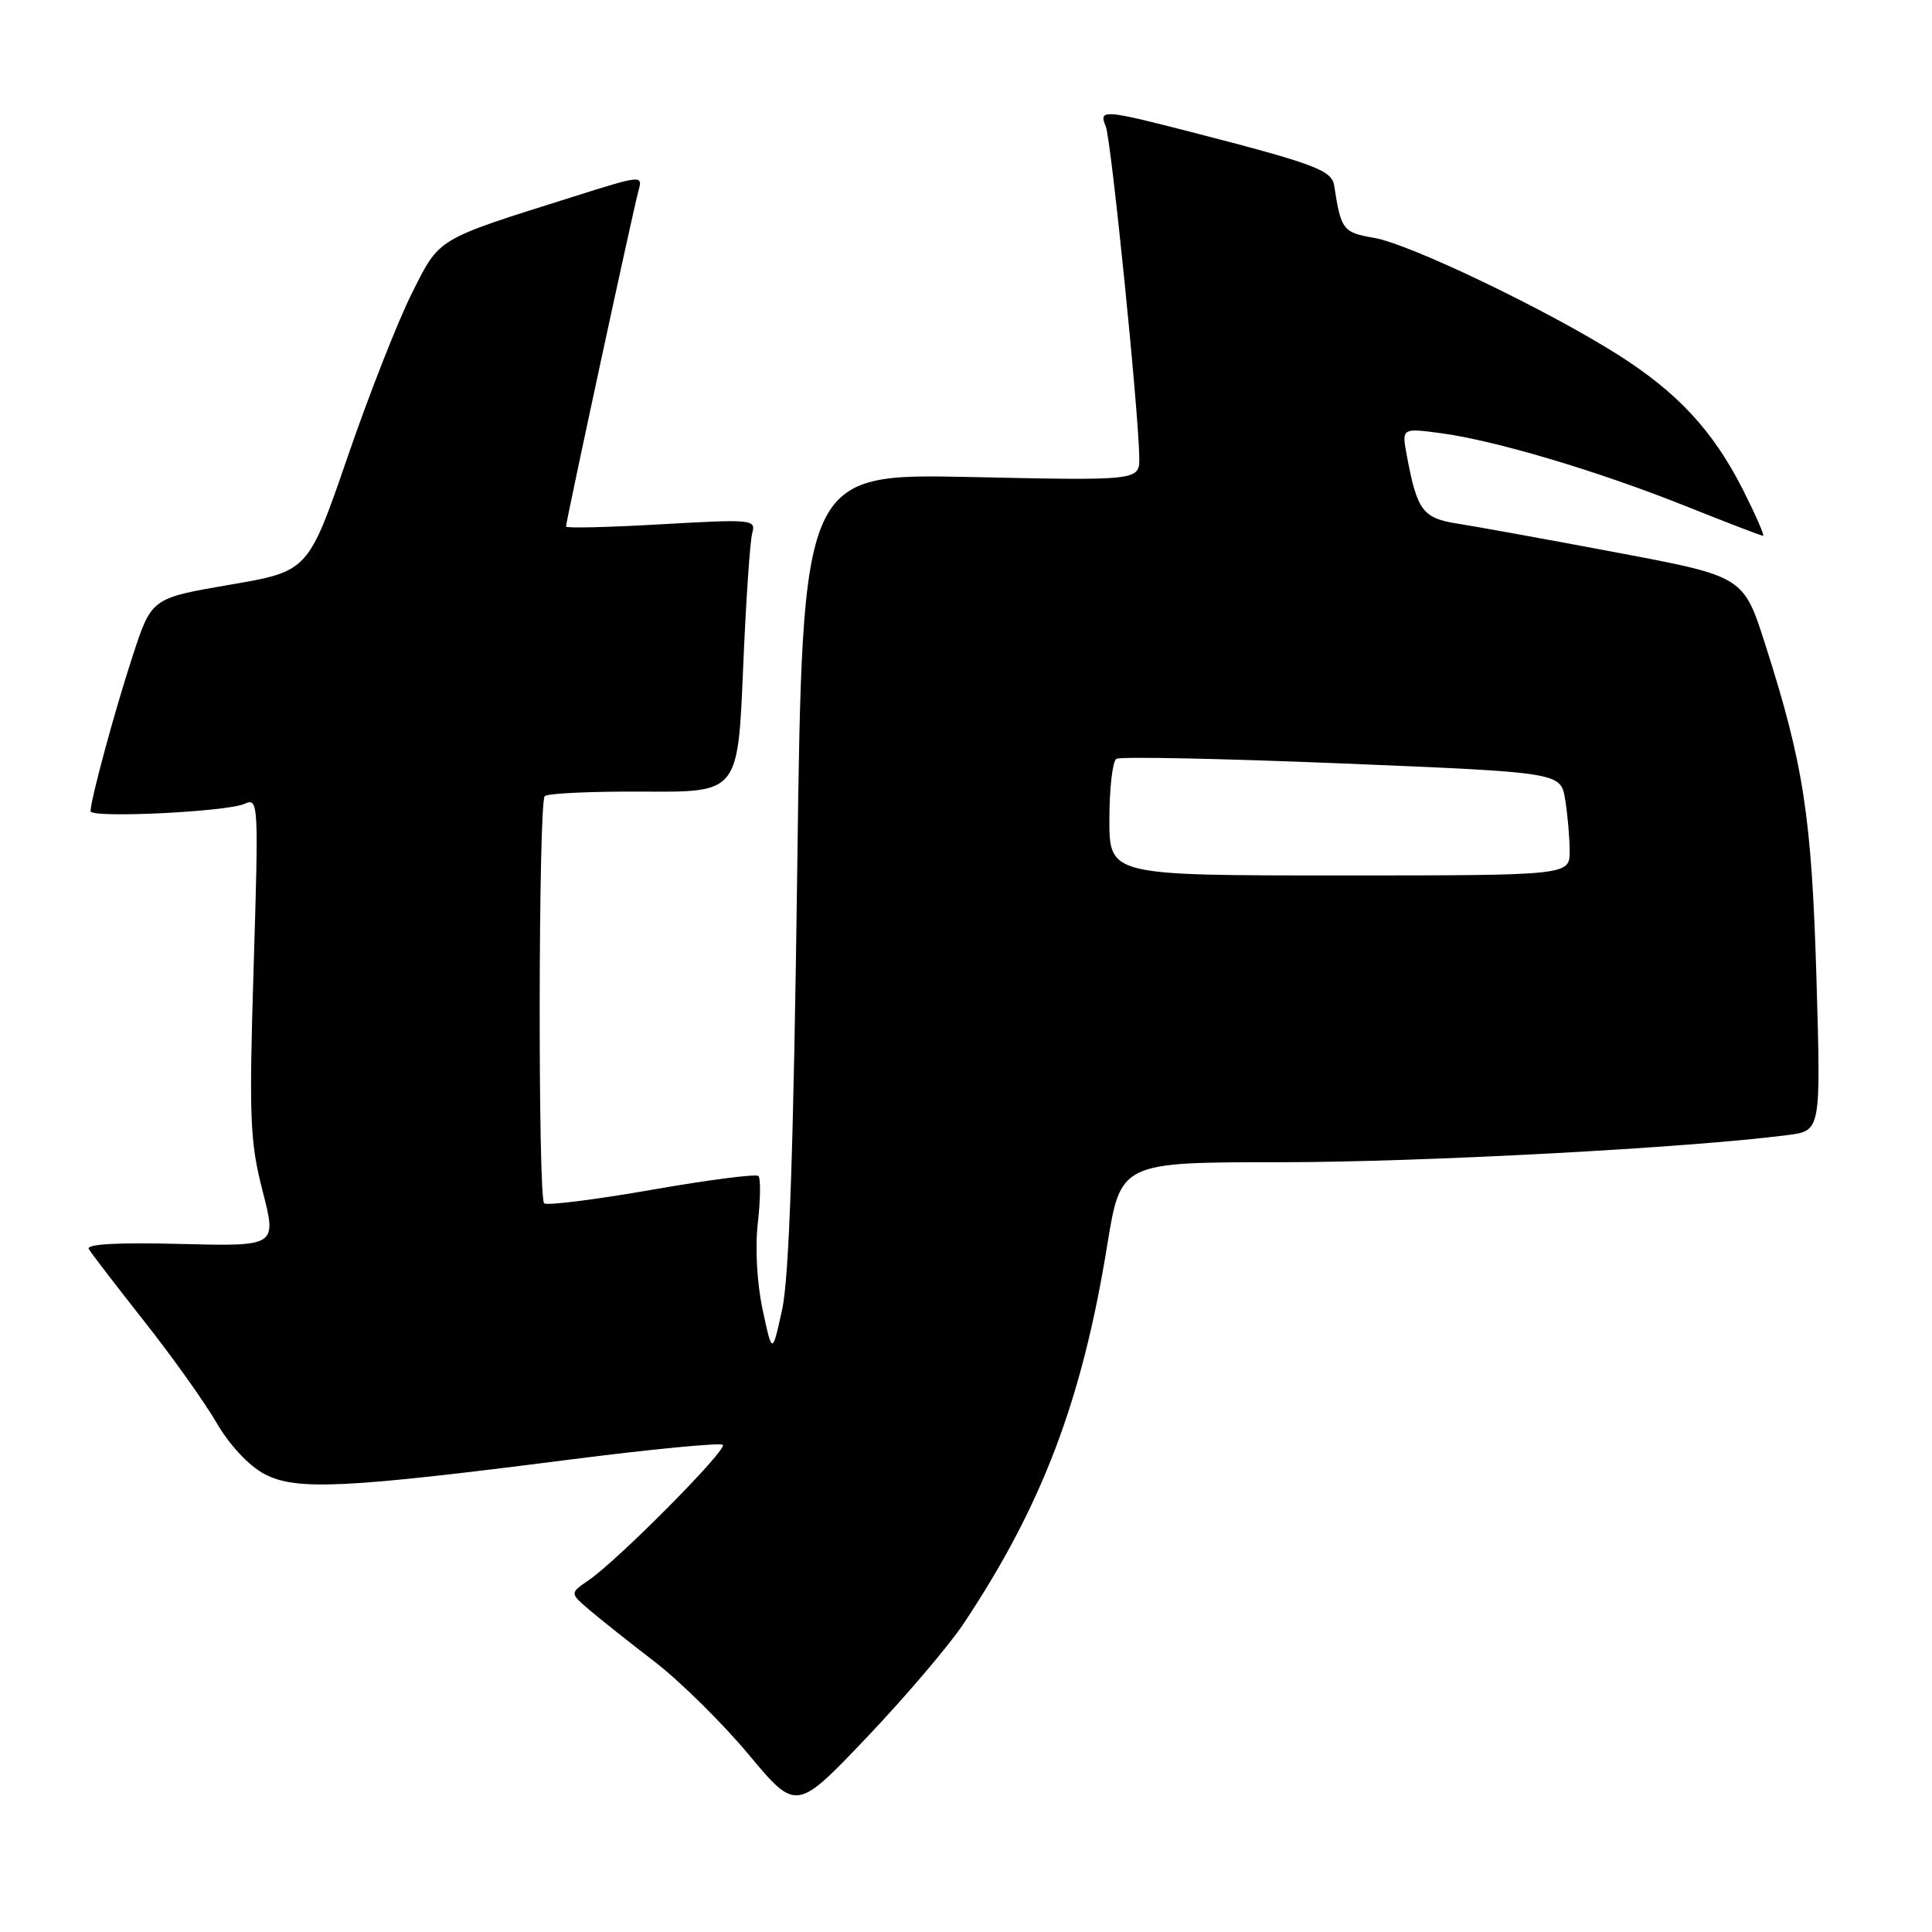<?xml version="1.0" encoding="UTF-8" standalone="no"?>
<!DOCTYPE svg PUBLIC "-//W3C//DTD SVG 1.1//EN" "http://www.w3.org/Graphics/SVG/1.1/DTD/svg11.dtd" >
<svg xmlns="http://www.w3.org/2000/svg" xmlns:xlink="http://www.w3.org/1999/xlink" version="1.1" viewBox="0 0 256 256">
 <g >
 <path fill="currentColor"
d=" M 127.64 215.20 C 138.06 199.57 143.38 185.59 146.71 165.01 C 148.50 154.00 148.50 154.00 169.73 154.00 C 188.28 154.00 223.83 152.10 236.89 150.40 C 241.28 149.84 241.28 149.84 240.69 129.67 C 240.06 108.27 239.00 101.31 233.92 85.44 C 231.03 76.38 231.03 76.38 214.26 73.22 C 205.04 71.48 195.55 69.76 193.17 69.39 C 188.53 68.67 187.78 67.68 186.43 60.46 C 185.72 56.71 185.72 56.71 190.87 57.39 C 198.08 58.35 211.73 62.41 223.36 67.06 C 228.78 69.23 233.39 71.00 233.62 71.00 C 233.84 71.00 232.66 68.29 230.99 64.97 C 227.00 57.08 222.31 52.01 214.32 46.96 C 204.82 40.96 186.73 32.30 182.04 31.51 C 177.96 30.82 177.68 30.45 176.79 24.61 C 176.48 22.56 174.25 21.72 157.82 17.49 C 146.21 14.50 145.56 14.46 146.52 16.75 C 147.23 18.45 150.87 54.40 150.96 60.59 C 151.00 63.69 151.00 63.69 128.66 63.21 C 106.33 62.73 106.33 62.73 105.64 115.12 C 105.15 152.20 104.57 169.25 103.64 173.50 C 102.33 179.50 102.33 179.50 101.06 173.57 C 100.30 170.07 100.04 165.33 100.42 162.01 C 100.77 158.92 100.80 156.14 100.50 155.83 C 100.19 155.52 93.81 156.35 86.32 157.66 C 78.83 158.97 72.43 159.77 72.10 159.44 C 71.27 158.60 71.34 106.33 72.18 105.49 C 72.55 105.12 78.46 104.85 85.31 104.89 C 97.77 104.98 97.77 104.98 98.46 88.74 C 98.83 79.81 99.38 71.66 99.68 70.62 C 100.19 68.83 99.64 68.78 87.61 69.47 C 80.67 69.87 75.00 70.01 75.00 69.77 C 75.00 69.08 83.92 27.72 84.59 25.32 C 85.19 23.17 85.11 23.17 75.85 26.10 C 57.66 31.83 58.31 31.44 54.58 38.85 C 52.74 42.51 48.89 52.30 46.04 60.60 C 40.84 75.70 40.84 75.70 30.46 77.48 C 20.08 79.26 20.08 79.26 17.59 86.88 C 15.21 94.14 12.00 105.99 12.00 107.49 C 12.00 108.44 30.01 107.58 32.40 106.51 C 34.25 105.69 34.28 106.29 33.61 128.08 C 32.99 148.20 33.11 151.25 34.80 157.83 C 36.68 165.15 36.68 165.15 23.94 164.83 C 15.63 164.61 11.39 164.85 11.76 165.50 C 12.08 166.05 15.36 170.32 19.05 175.00 C 22.75 179.68 27.08 185.75 28.68 188.50 C 30.43 191.50 32.97 194.23 35.05 195.32 C 39.23 197.53 45.67 197.22 75.36 193.42 C 86.28 192.02 95.47 191.14 95.78 191.45 C 96.41 192.08 81.92 206.70 78.00 209.39 C 75.50 211.10 75.50 211.10 78.07 213.30 C 79.49 214.51 83.40 217.62 86.76 220.20 C 90.12 222.79 95.72 228.31 99.19 232.47 C 105.50 240.03 105.50 240.03 114.80 230.27 C 119.92 224.89 125.69 218.11 127.64 215.20 Z  M 147.00 108.56 C 147.00 104.47 147.42 100.86 147.92 100.55 C 148.43 100.23 161.89 100.51 177.82 101.16 C 206.80 102.35 206.80 102.35 207.39 105.93 C 207.71 107.89 207.98 110.96 207.99 112.75 C 208.00 116.00 208.00 116.00 177.50 116.00 C 147.00 116.00 147.00 116.00 147.00 108.56 Z "/>
</g>
</svg>
